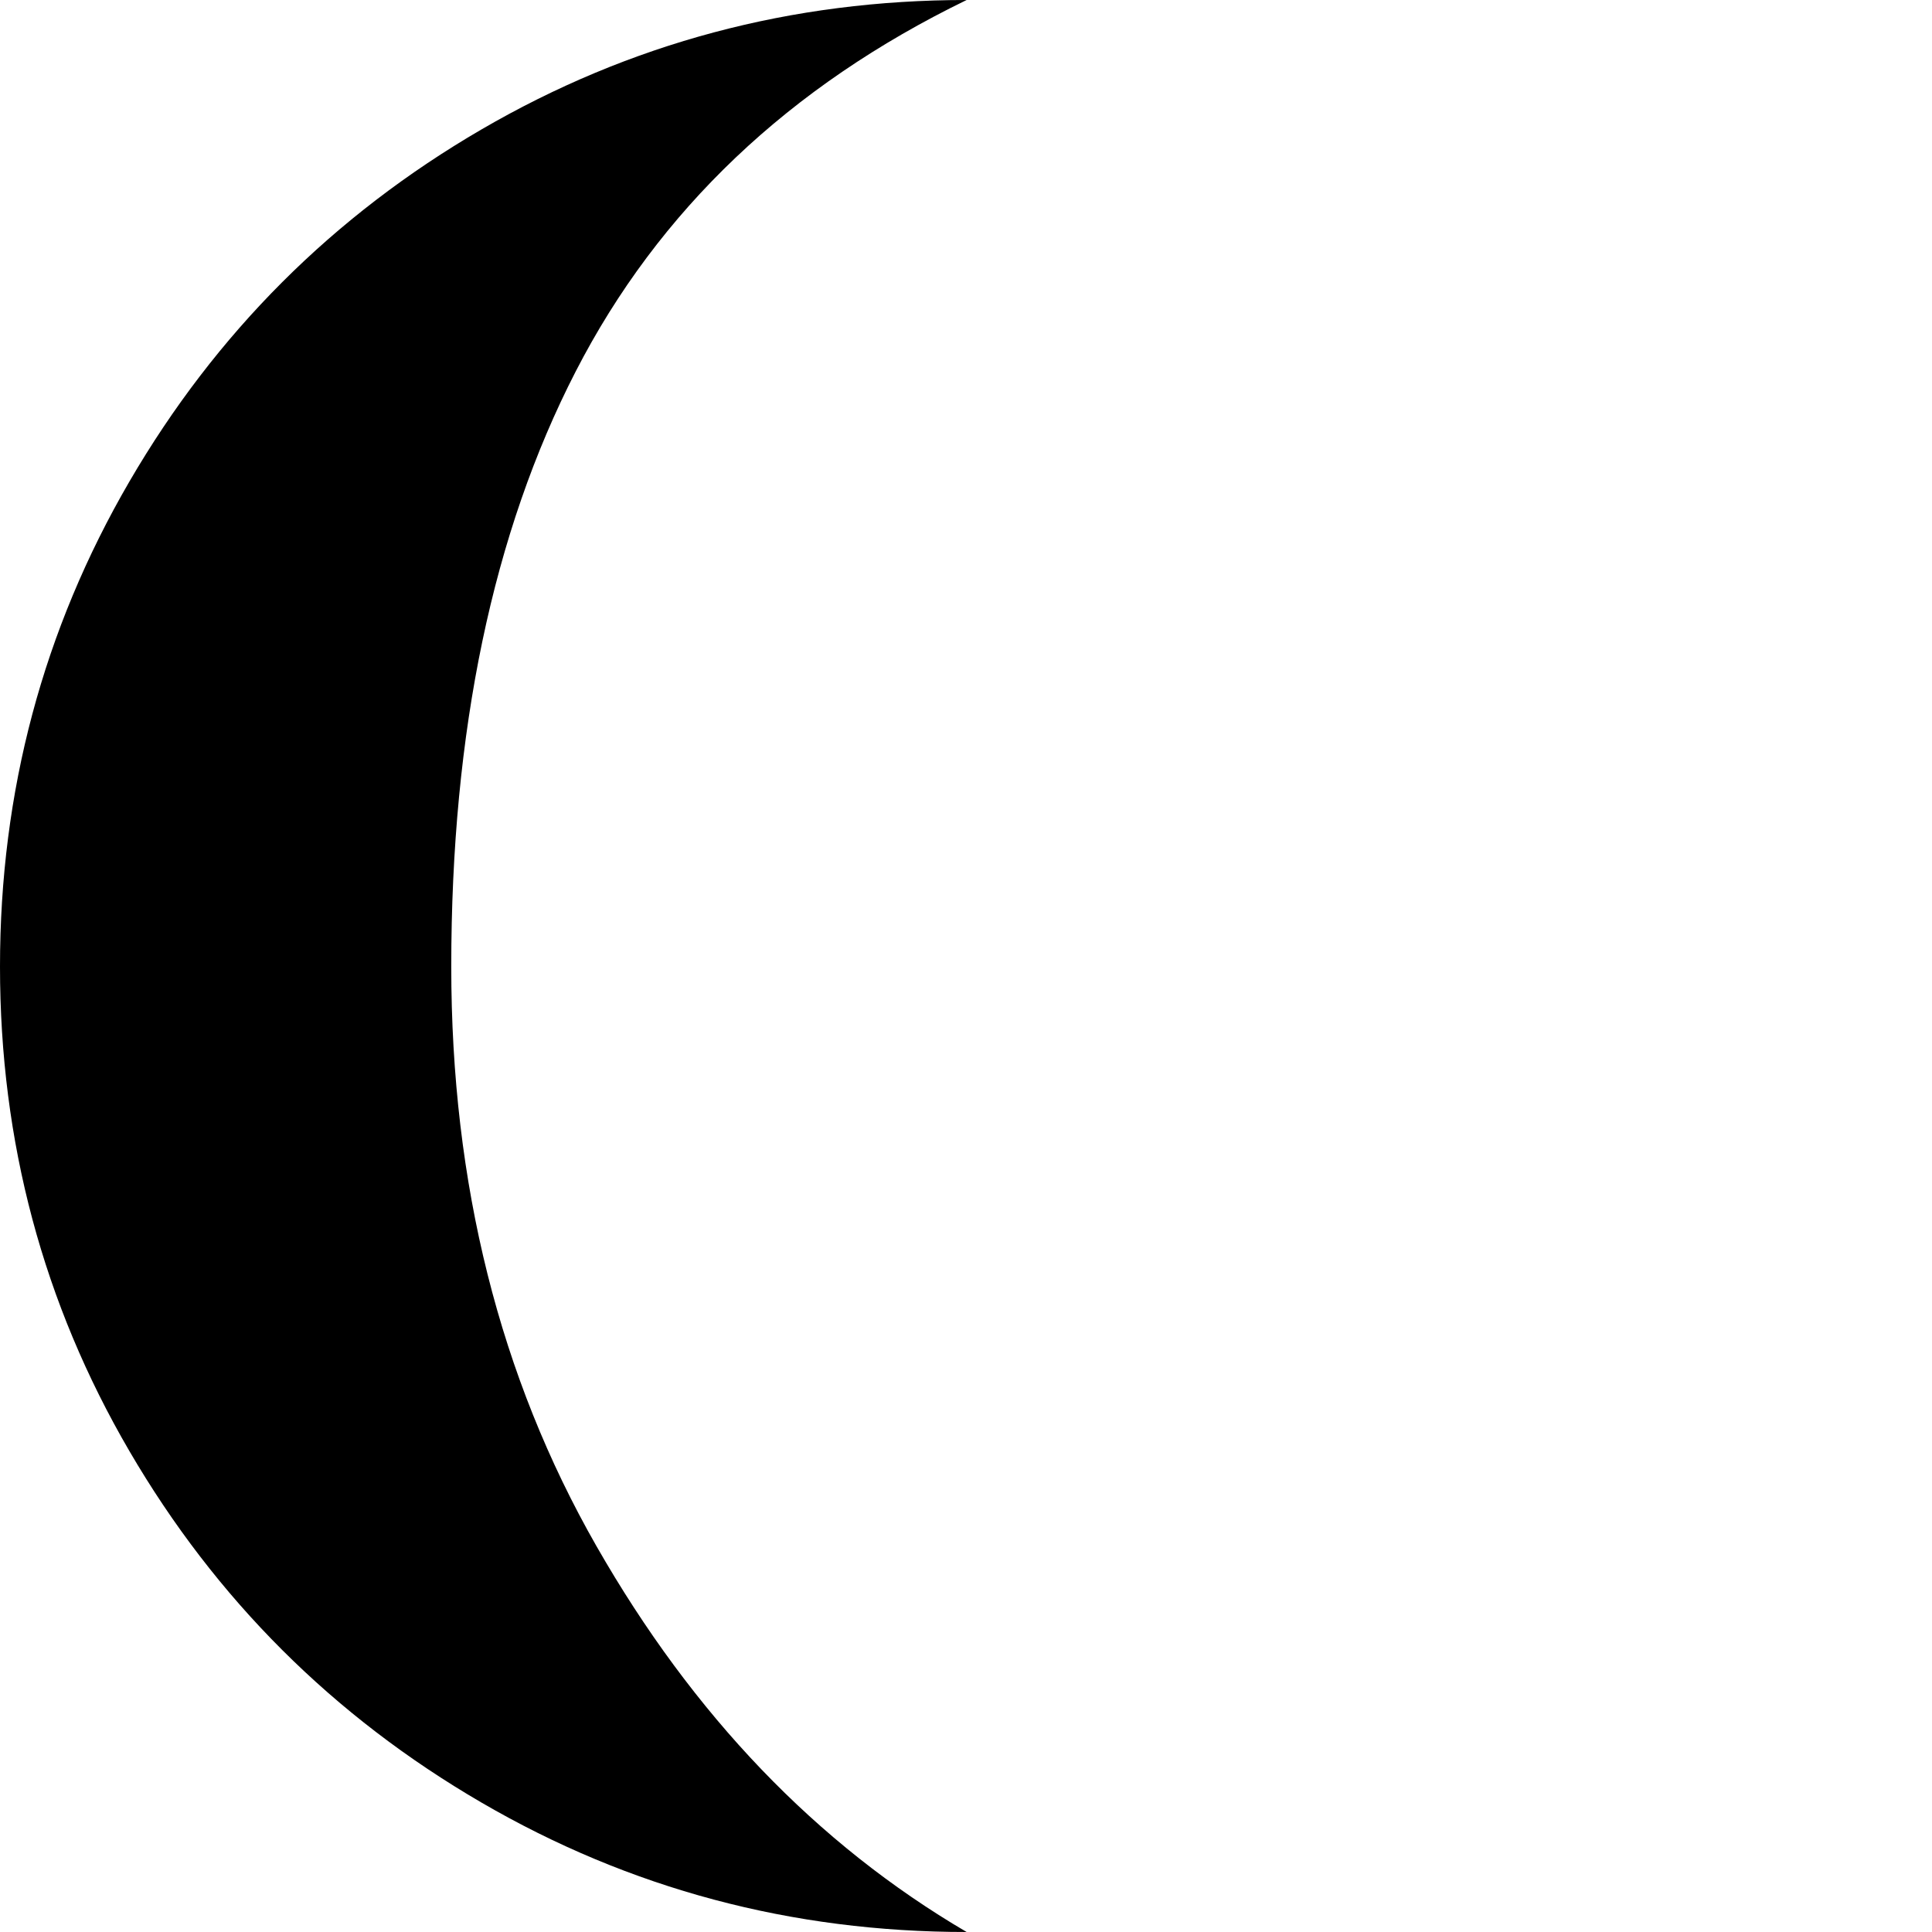 <svg width="64" height="64" viewBox="0 0 1537 1537" xmlns="http://www.w3.org/2000/svg"><path d="M0 769q0-209 103-386t280-280T769 0Q557 103 458 295.5T359 769q0 259 115.5 461T769 1537q-209 0-386-103t-280-279.5T0 769z"/></svg>
